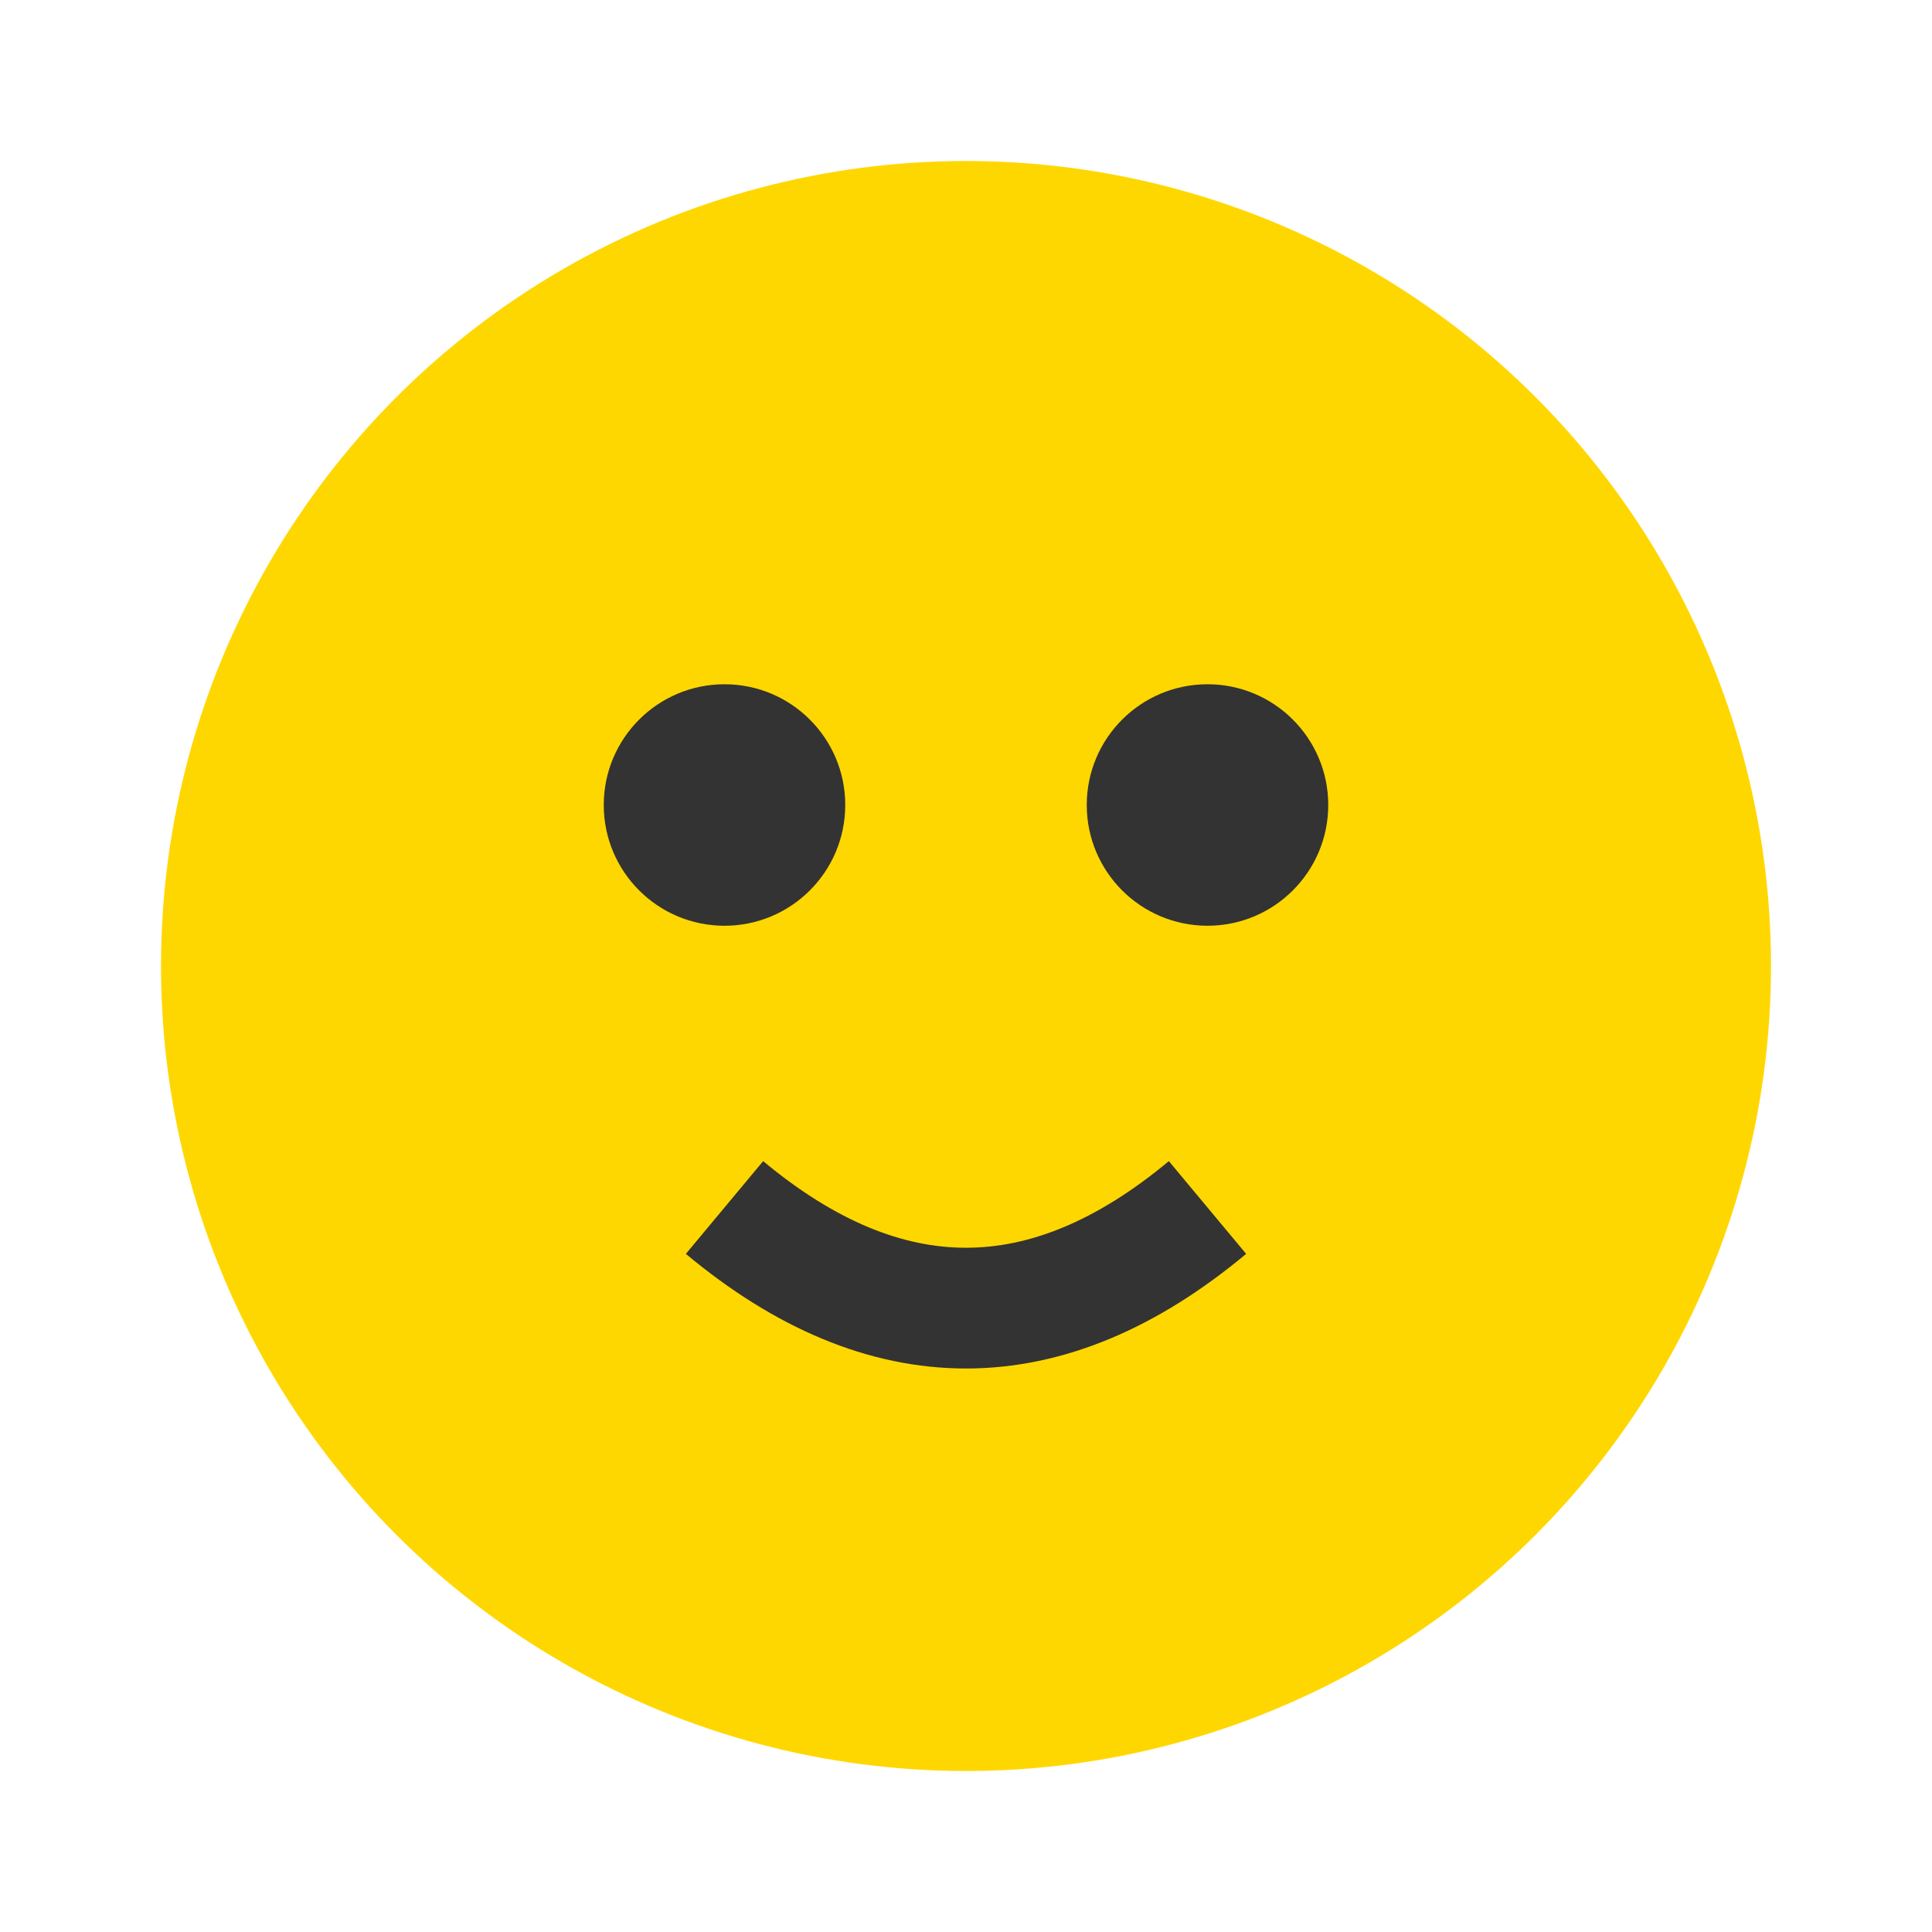 <svg xmlns="http://www.w3.org/2000/svg" width="256" height="256" viewBox="0 0 24 24">
  <!-- Face -->
  <circle cx="12" cy="12" r="10" fill="#FFD700"/>
  <!-- Eyes -->
  <circle cx="9" cy="10" r="1.5" fill="#333"/>
  <circle cx="15" cy="10" r="1.5" fill="#333"/>
  <!-- Mouth (Smile) -->
  <path d="M9,15 Q12,17.5 15,15" fill="none" stroke="#333" stroke-width="1.5"/>
</svg>
